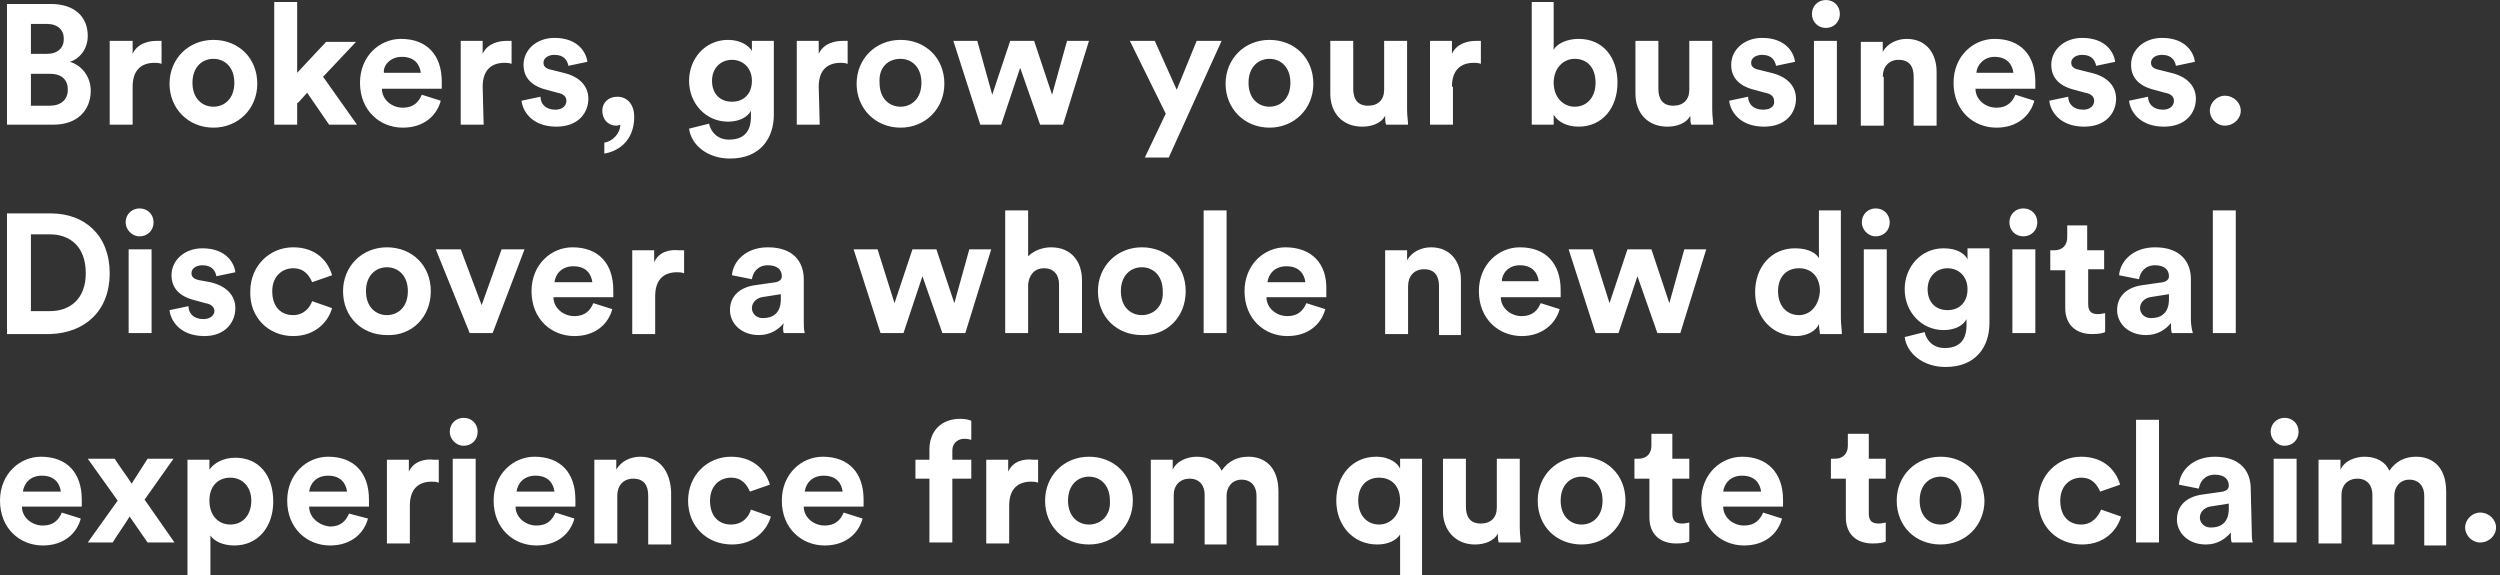 <svg width="252" height="58" viewBox="0 0 252 58" fill="none" xmlns="http://www.w3.org/2000/svg">
<rect x="0" y="0" width="252" height="58" fill="#333333" stroke="none"/>
<path d="M4.121 46.038C2.01 46.038 0 47.747 0 50.461C0 53.276 2.01 54.984 4.322 54.984C6.433 54.984 7.74 53.778 8.142 52.27L6.232 51.667C5.931 52.371 5.428 52.974 4.322 52.974C3.217 52.974 2.211 52.17 2.211 51.064H8.243V50.361C8.243 47.647 6.735 46.038 4.121 46.038ZM2.312 49.556C2.412 48.752 3.016 47.948 4.222 47.948C5.529 47.948 6.031 48.752 6.132 49.556H2.312ZM17.491 46.239H14.877L13.269 48.752C12.967 48.25 11.861 46.742 11.56 46.239H8.846L11.861 50.461L8.846 54.683H11.359C11.66 54.18 12.766 52.572 13.068 52.069L14.877 54.683H17.591L14.575 50.361L17.491 46.239ZM23.723 46.139C22.416 46.139 21.511 46.742 21.109 47.345V46.34H18.898V58H21.21V53.979C21.612 54.582 22.517 54.984 23.622 54.984C26.035 54.984 27.543 53.075 27.543 50.562C27.543 47.948 26.135 46.139 23.723 46.139ZM23.22 52.873C22.014 52.873 21.109 51.969 21.109 50.461C21.109 48.953 22.014 48.149 23.22 48.149C24.426 48.149 25.331 49.054 25.331 50.461C25.331 51.969 24.426 52.873 23.22 52.873ZM33.071 46.038C30.96 46.038 28.95 47.747 28.95 50.461C28.95 53.276 30.96 54.984 33.272 54.984C35.383 54.984 36.69 53.778 37.092 52.27L35.182 51.768C34.88 52.471 34.378 53.075 33.272 53.075C32.166 52.974 31.161 52.17 31.161 51.064H37.192V50.361C37.192 47.647 35.685 46.038 33.071 46.038ZM31.161 49.556C31.262 48.752 31.865 47.948 33.071 47.948C34.378 47.948 34.88 48.752 34.981 49.556H31.161ZM41.213 47.546V46.34H39.002V54.783H41.314V50.964C41.314 49.154 42.319 48.551 43.525 48.551C43.726 48.551 43.927 48.551 44.229 48.652V46.34H43.726C42.922 46.239 41.716 46.44 41.213 47.546ZM46.742 42.118C45.938 42.118 45.334 42.721 45.334 43.525C45.334 44.229 45.938 44.932 46.742 44.932C47.546 44.932 48.149 44.329 48.149 43.525C48.149 42.721 47.546 42.118 46.742 42.118ZM45.636 54.683H47.948V46.239H45.636V54.683ZM53.879 46.038C51.768 46.038 49.757 47.747 49.757 50.461C49.757 53.276 51.768 54.984 54.08 54.984C56.191 54.984 57.497 53.778 57.9 52.27L55.99 51.667C55.688 52.371 55.185 52.974 54.08 52.974C52.974 52.974 51.969 52.17 51.969 51.064H58V50.361C58 47.647 56.492 46.038 53.879 46.038ZM52.069 49.556C52.17 48.752 52.773 47.948 53.979 47.948C55.286 47.948 55.789 48.752 55.889 49.556H52.069ZM64.534 46.038C63.629 46.038 62.624 46.44 62.121 47.345V46.34H59.91V54.783H62.222V49.958C62.222 48.953 62.825 48.25 63.83 48.25C64.936 48.25 65.338 48.953 65.338 49.958V54.884H67.65V49.556C67.549 47.546 66.544 46.038 64.534 46.038ZM73.681 52.873C72.475 52.873 71.57 52.069 71.57 50.461C71.57 48.953 72.575 48.149 73.681 48.149C74.787 48.149 75.289 48.853 75.591 49.556L77.601 48.853C77.199 47.445 75.993 46.038 73.681 46.038C71.269 46.038 69.359 47.948 69.359 50.461C69.359 53.075 71.269 54.884 73.782 54.884C75.993 54.884 77.3 53.477 77.702 52.069L75.692 51.366C75.49 52.069 74.887 52.873 73.681 52.873ZM82.929 46.038C80.818 46.038 78.808 47.747 78.808 50.461C78.808 53.276 80.818 54.984 83.13 54.984C85.241 54.984 86.548 53.778 86.95 52.27L85.04 51.667C84.738 52.371 84.236 52.974 83.13 52.974C82.024 52.974 81.019 52.17 81.019 51.064H87.05V50.361C87.05 47.647 85.543 46.038 82.929 46.038ZM81.12 49.556C81.22 48.752 81.823 47.948 83.029 47.948C84.336 47.948 84.839 48.752 84.939 49.556H81.12ZM93.685 45.334V46.34H92.277V48.25H93.685V54.683H95.996V48.25H97.906V46.34H95.996V45.435C95.996 44.53 96.7 44.229 97.203 44.229C97.605 44.229 97.806 44.329 97.906 44.329V42.419C97.705 42.319 97.303 42.218 96.801 42.218C94.891 42.218 93.685 43.425 93.685 45.334ZM101.626 47.546V46.34H99.414V54.783H101.726V50.964C101.726 49.154 102.731 48.551 103.938 48.551C104.139 48.551 104.34 48.551 104.641 48.652V46.34H104.139C103.234 46.239 102.128 46.44 101.626 47.546ZM109.768 46.038C107.255 46.038 105.345 47.948 105.345 50.461C105.345 53.075 107.255 54.884 109.768 54.884C112.281 54.884 114.191 52.974 114.191 50.461C114.191 47.847 112.281 46.038 109.768 46.038ZM109.768 52.873C108.662 52.873 107.657 52.069 107.657 50.461C107.657 48.853 108.662 48.048 109.768 48.048C110.873 48.048 111.879 48.853 111.879 50.461C111.979 52.069 110.873 52.873 109.768 52.873ZM125.851 46.038C124.745 46.038 123.841 46.44 123.137 47.445C122.735 46.541 121.83 46.038 120.624 46.038C119.719 46.038 118.614 46.44 118.211 47.345V46.34H116V54.783H118.312V49.858C118.312 48.953 118.915 48.25 119.92 48.25C120.925 48.25 121.428 48.953 121.428 49.858V54.884H123.64V49.958C123.64 49.054 124.243 48.35 125.147 48.35C126.153 48.35 126.655 49.054 126.655 49.958V54.984H128.867V49.556C128.867 46.943 127.359 46.038 125.851 46.038ZM141.13 47.244C140.929 46.742 140.125 46.038 138.717 46.038C136.305 46.038 134.697 47.948 134.697 50.461C134.697 52.974 136.406 54.884 138.818 54.884C139.924 54.884 140.728 54.482 141.13 53.879V58H143.341V46.239H141.13V47.244ZM139.019 52.873C137.813 52.873 136.908 51.969 136.908 50.461C136.908 48.953 137.813 48.149 139.019 48.149C140.225 48.149 141.13 48.953 141.13 50.461C141.13 51.969 140.125 52.873 139.019 52.873ZM153.192 46.239H150.88V51.165C150.88 52.17 150.277 52.773 149.272 52.773C148.166 52.773 147.764 52.069 147.764 51.064V46.239H145.452V51.567C145.452 53.376 146.659 54.884 148.669 54.884C149.574 54.884 150.579 54.582 150.981 53.778C150.981 54.08 150.981 54.482 151.081 54.683H153.293C153.293 54.381 153.192 53.778 153.192 53.175V46.239ZM159.425 46.038C156.912 46.038 155.002 47.948 155.002 50.461C155.002 53.075 156.912 54.884 159.425 54.884C161.938 54.884 163.847 52.974 163.847 50.461C163.847 47.847 161.938 46.038 159.425 46.038ZM159.425 52.873C158.319 52.873 157.314 52.069 157.314 50.461C157.314 48.853 158.319 48.048 159.425 48.048C160.53 48.048 161.536 48.853 161.536 50.461C161.536 52.069 160.53 52.873 159.425 52.873ZM168.471 43.726H166.461V44.932C166.461 45.636 166.059 46.239 165.154 46.239H164.752V48.25H166.26V52.17C166.26 53.778 167.265 54.783 168.974 54.783C169.678 54.783 170.08 54.683 170.281 54.582V52.672C170.18 52.672 169.879 52.773 169.577 52.773C168.974 52.773 168.572 52.572 168.572 51.768V48.25H170.281V46.239H168.572V43.726H168.471ZM175.608 46.038C173.497 46.038 171.487 47.747 171.487 50.461C171.487 53.276 173.497 54.984 175.809 54.984C177.92 54.984 179.227 53.778 179.629 52.27L177.719 51.667C177.418 52.371 176.915 52.974 175.809 52.974C174.704 52.974 173.698 52.17 173.698 51.064H179.73V50.361C179.73 47.647 178.121 46.038 175.608 46.038ZM173.698 49.556C173.799 48.752 174.402 47.948 175.608 47.948C176.915 47.948 177.418 48.752 177.518 49.556H173.698ZM188.274 43.726H186.263V44.932C186.263 45.636 185.861 46.239 184.957 46.239H184.555V48.25H186.062V52.17C186.062 53.778 187.068 54.783 188.776 54.783C189.48 54.783 189.882 54.683 190.083 54.582V52.672C189.983 52.672 189.681 52.773 189.38 52.773C188.776 52.773 188.374 52.572 188.374 51.768V48.25H190.083V46.239H188.374V43.726H188.274ZM195.612 46.038C193.099 46.038 191.189 47.948 191.189 50.461C191.189 53.075 193.099 54.884 195.612 54.884C198.125 54.884 200.035 52.974 200.035 50.461C199.934 47.847 198.125 46.038 195.612 46.038ZM195.612 52.873C194.506 52.873 193.501 52.069 193.501 50.461C193.501 48.853 194.506 48.048 195.612 48.048C196.718 48.048 197.723 48.853 197.723 50.461C197.723 52.069 196.718 52.873 195.612 52.873ZM209.785 52.873C208.579 52.873 207.674 52.069 207.674 50.461C207.674 48.953 208.679 48.149 209.785 48.149C210.891 48.149 211.393 48.853 211.695 49.556L213.705 48.853C213.303 47.445 212.097 46.038 209.785 46.038C207.373 46.038 205.463 47.948 205.463 50.461C205.463 53.075 207.373 54.884 209.886 54.884C212.097 54.884 213.404 53.477 213.806 52.069L211.795 51.366C211.494 52.069 210.891 52.873 209.785 52.873ZM215.314 54.683H217.626V42.319H215.314V54.683ZM226.873 49.255C226.873 47.546 225.868 46.038 223.255 46.038C221.043 46.038 219.737 47.445 219.636 48.853L221.646 49.255C221.747 48.551 222.25 47.847 223.255 47.847C224.26 47.847 224.662 48.35 224.662 48.953C224.662 49.255 224.461 49.456 224.059 49.556L221.948 49.858C220.541 50.059 219.435 50.863 219.435 52.371C219.435 53.678 220.541 54.884 222.35 54.884C223.556 54.884 224.36 54.281 224.863 53.678C224.863 53.979 224.863 54.482 224.964 54.683H227.075C226.974 54.381 226.974 53.778 226.974 53.376L226.873 49.255ZM224.662 51.265C224.662 52.773 223.757 53.175 222.853 53.175C222.149 53.175 221.747 52.672 221.747 52.17C221.747 51.567 222.25 51.165 222.752 51.064L224.662 50.763V51.265ZM229.185 54.683H231.497V46.239H229.185V54.683ZM230.291 42.118C229.487 42.118 228.884 42.721 228.884 43.525C228.884 44.229 229.487 44.932 230.291 44.932C231.095 44.932 231.698 44.329 231.698 43.525C231.698 42.721 231.095 42.118 230.291 42.118ZM243.56 46.038C242.454 46.038 241.549 46.44 240.846 47.445C240.444 46.541 239.539 46.038 238.333 46.038C237.428 46.038 236.322 46.44 235.92 47.345V46.34H233.709V54.783H236.021V49.858C236.021 48.953 236.624 48.25 237.629 48.25C238.634 48.25 239.137 48.953 239.137 49.858V54.884H241.348V49.958C241.348 49.054 241.951 48.35 242.856 48.35C243.861 48.35 244.364 49.054 244.364 49.958V54.984H246.575V49.556C246.575 46.943 245.068 46.038 243.56 46.038ZM249.993 51.667C249.189 51.667 248.485 52.371 248.485 53.175C248.485 53.979 249.189 54.683 249.993 54.683C250.898 54.683 251.601 53.979 251.601 53.175C251.601 52.371 250.898 51.667 249.993 51.667Z" fill="white"/>
<path d="M7.036 6.232C8.042 5.931 8.846 4.925 8.846 3.619C8.846 1.709 7.539 0.402 5.126 0.402H0.704V12.565H5.428C7.74 12.565 9.147 11.158 9.147 9.147C9.147 7.64 8.142 6.534 7.036 6.232ZM3.116 2.412H4.724C5.83 2.412 6.433 3.016 6.433 3.92C6.433 4.825 5.83 5.428 4.724 5.428H3.116V2.412ZM5.026 10.655H3.116V7.438H5.026C6.232 7.438 6.835 8.042 6.835 9.047C6.835 10.052 6.132 10.655 5.026 10.655ZM13.369 8.745C13.369 6.936 14.374 6.333 15.581 6.333C15.782 6.333 15.983 6.333 16.284 6.433V4.121H15.782C15.078 4.121 13.872 4.322 13.369 5.428V4.121H11.057V12.565H13.369V8.745ZM21.511 4.021C18.998 4.021 17.088 5.931 17.088 8.444C17.088 10.957 18.998 12.867 21.511 12.867C24.024 12.867 25.934 10.957 25.934 8.444C25.934 5.83 24.024 4.021 21.511 4.021ZM21.511 10.756C20.405 10.756 19.4 9.951 19.4 8.343C19.4 6.735 20.405 5.931 21.511 5.931C22.617 5.931 23.622 6.735 23.622 8.343C23.622 9.951 22.617 10.756 21.511 10.756ZM30.055 10.354L30.96 9.348L33.172 12.565H35.986L32.568 7.74L35.886 4.222H32.87L29.955 7.338V0.201H27.643V12.565H29.955V10.354H30.055ZM44.53 8.243C44.53 5.529 43.023 3.92 40.409 3.92C38.298 3.92 36.288 5.629 36.288 8.343C36.288 11.158 38.298 12.867 40.61 12.867C42.721 12.867 44.028 11.66 44.43 10.152L42.52 9.549C42.218 10.253 41.716 10.856 40.61 10.856C39.504 10.856 38.499 10.052 38.499 8.946H44.53V8.243ZM38.7 7.338C38.6 6.634 39.303 5.73 40.51 5.73C41.816 5.73 42.319 6.534 42.419 7.338H38.7ZM48.652 8.745C48.652 6.936 49.657 6.333 50.863 6.333C51.064 6.333 51.265 6.333 51.567 6.433V4.121H51.064C50.361 4.121 49.154 4.322 48.652 5.428V4.121H46.44V12.565H48.752L48.652 8.745ZM55.99 11.057C54.984 11.057 54.482 10.454 54.482 9.75L52.572 10.152C52.672 11.158 53.577 12.766 56.09 12.766C58.301 12.766 59.307 11.359 59.307 9.951C59.307 8.745 58.503 7.74 56.794 7.338L55.587 7.036C55.085 6.936 54.783 6.735 54.783 6.333C54.783 5.83 55.286 5.529 55.889 5.529C56.894 5.529 57.196 6.132 57.296 6.634L59.206 6.232C59.106 5.328 58.301 3.82 55.889 3.82C54.08 3.82 52.773 5.026 52.773 6.534C52.773 7.74 53.477 8.645 55.085 9.047L56.191 9.348C56.794 9.449 57.095 9.75 57.095 10.152C57.095 10.655 56.693 11.057 55.99 11.057ZM62.121 12.665C62.322 12.665 62.523 12.565 62.523 12.565C62.523 13.47 61.719 14.274 60.915 14.374V15.48C62.222 15.279 63.931 14.274 63.931 11.761C63.931 10.655 63.328 9.75 62.222 9.75C61.317 9.75 60.714 10.354 60.714 11.158C60.714 12.062 61.317 12.665 62.121 12.665ZM75.792 4.121V5.127C75.49 4.624 74.686 4.021 73.379 4.021C71.068 4.021 69.459 5.931 69.459 8.142C69.459 10.454 71.168 12.263 73.379 12.263C74.586 12.263 75.39 11.761 75.692 11.158V11.761C75.692 13.369 74.887 14.073 73.48 14.073C72.374 14.073 71.671 13.369 71.47 12.464L69.459 12.967C69.66 14.575 71.269 15.983 73.581 15.983C76.697 15.983 78.003 13.872 78.003 11.56V4.121H75.792ZM73.782 10.253C72.575 10.253 71.771 9.449 71.771 8.142C71.771 6.835 72.676 6.031 73.782 6.031C74.887 6.031 75.792 6.835 75.792 8.142C75.792 9.449 74.988 10.253 73.782 10.253ZM82.527 8.745C82.527 6.936 83.532 6.333 84.738 6.333C84.939 6.333 85.14 6.333 85.442 6.433V4.121H84.939C84.236 4.121 83.029 4.322 82.527 5.428V4.121H80.315V12.565H82.627L82.527 8.745ZM90.769 4.021C88.257 4.021 86.347 5.931 86.347 8.444C86.347 10.957 88.257 12.867 90.769 12.867C93.282 12.867 95.192 10.957 95.192 8.444C95.192 5.83 93.282 4.021 90.769 4.021ZM90.769 10.756C89.664 10.756 88.659 9.951 88.659 8.343C88.558 6.735 89.563 5.931 90.769 5.931C91.875 5.931 92.88 6.735 92.88 8.343C92.88 9.951 91.875 10.756 90.769 10.756ZM100.922 12.565L102.832 6.835L104.842 12.565H107.154L109.768 4.121H107.556L106.048 9.549L104.239 4.121H101.827L100.017 9.549L98.51 4.121H96.097L98.811 12.565H100.922ZM115.397 15.882H117.809L123.137 4.121H120.624L118.613 9.047L116.402 4.121H113.889L117.508 11.459L115.397 15.882ZM127.962 4.021C125.449 4.021 123.539 5.931 123.539 8.444C123.539 10.957 125.449 12.867 127.962 12.867C130.475 12.867 132.385 10.957 132.385 8.444C132.385 5.83 130.475 4.021 127.962 4.021ZM127.962 10.756C126.856 10.756 125.851 9.951 125.851 8.343C125.851 6.735 126.856 5.931 127.962 5.931C129.068 5.931 130.073 6.735 130.073 8.343C130.073 9.951 129.068 10.756 127.962 10.756ZM137.31 12.766C138.215 12.766 139.22 12.464 139.622 11.66C139.622 11.962 139.622 12.364 139.723 12.565H141.934C141.934 12.263 141.834 11.66 141.834 11.057V4.121H139.522V9.047C139.522 10.052 138.919 10.655 137.913 10.655C136.808 10.655 136.406 9.951 136.406 8.946V4.121H134.094V9.449C134.094 11.359 135.3 12.766 137.31 12.766ZM146.357 8.745C146.357 6.936 147.362 6.333 148.568 6.333C148.769 6.333 148.971 6.333 149.272 6.433V4.121H148.769C148.066 4.121 146.86 4.322 146.357 5.428V4.121H144.146V12.565H146.457V8.745H146.357ZM159.123 3.92C157.917 3.92 156.912 4.423 156.61 5.026V0.201H154.399V12.565H156.61V11.56C157.012 12.263 157.917 12.766 159.123 12.766C161.535 12.766 163.043 10.856 163.043 8.343C163.043 5.83 161.636 3.92 159.123 3.92ZM158.721 10.756C157.615 10.756 156.61 9.851 156.61 8.343C156.61 6.835 157.615 5.931 158.721 5.931C159.927 5.931 160.832 6.735 160.832 8.343C160.832 9.851 159.927 10.756 158.721 10.756ZM168.069 12.766C168.974 12.766 169.979 12.464 170.381 11.66C170.381 11.962 170.381 12.364 170.482 12.565H172.693C172.693 12.263 172.593 11.66 172.593 11.057V4.121H170.281V9.047C170.281 10.052 169.678 10.655 168.672 10.655C167.567 10.655 167.165 9.951 167.165 8.946V4.121H164.853V9.449C164.853 11.359 166.059 12.766 168.069 12.766ZM177.719 11.057C176.714 11.057 176.211 10.454 176.211 9.75L174.302 10.152C174.402 11.158 175.307 12.766 177.82 12.766C180.031 12.766 181.036 11.359 181.036 9.951C181.036 8.745 180.232 7.74 178.523 7.338L177.317 7.036C176.815 6.936 176.513 6.735 176.513 6.333C176.513 5.83 177.016 5.529 177.619 5.529C178.624 5.529 178.925 6.132 179.026 6.634L180.936 6.232C180.835 5.328 180.031 3.82 177.619 3.82C175.809 3.82 174.503 5.026 174.503 6.534C174.503 7.74 175.206 8.645 176.815 9.047L177.92 9.348C178.523 9.449 178.825 9.75 178.825 10.152C178.925 10.655 178.523 11.057 177.719 11.057ZM184.052 2.815C184.856 2.815 185.459 2.211 185.459 1.407C185.459 0.603 184.856 0 184.052 0C183.248 0 182.645 0.603 182.645 1.407C182.645 2.211 183.248 2.815 184.052 2.815ZM182.846 12.565H185.158V4.121H182.846V12.565ZM189.782 7.74C189.782 6.735 190.385 6.031 191.39 6.031C192.496 6.031 192.898 6.735 192.898 7.74V12.665H195.21V7.237C195.21 5.428 194.204 3.92 192.194 3.92C191.289 3.92 190.284 4.322 189.782 5.227V4.222H187.57V12.665H189.882V7.74H189.782ZM205.161 8.243C205.161 5.529 203.653 3.92 201.04 3.92C198.929 3.92 196.918 5.629 196.918 8.343C196.918 11.158 198.929 12.867 201.241 12.867C203.352 12.867 204.659 11.66 205.061 10.152L203.151 9.549C202.849 10.253 202.347 10.856 201.241 10.856C200.135 10.856 199.13 10.052 199.13 8.946H205.161V8.243ZM199.23 7.338C199.23 6.634 199.934 5.73 201.04 5.73C202.347 5.73 202.849 6.534 202.95 7.338H199.23ZM209.986 11.057C208.981 11.057 208.478 10.454 208.478 9.75L206.568 10.152C206.669 11.158 207.574 12.766 210.087 12.766C212.298 12.766 213.303 11.359 213.303 9.951C213.303 8.745 212.499 7.74 210.79 7.338L209.584 7.036C209.081 6.936 208.78 6.735 208.78 6.333C208.78 5.83 209.282 5.529 209.886 5.529C210.891 5.529 211.192 6.132 211.293 6.634L213.203 6.232C213.102 5.328 212.298 3.82 209.886 3.82C208.076 3.82 206.769 5.026 206.769 6.534C206.769 7.74 207.473 8.645 209.081 9.047L210.187 9.348C210.79 9.449 211.092 9.75 211.092 10.152C211.092 10.655 210.69 11.057 209.986 11.057ZM218.028 11.057C217.022 11.057 216.52 10.454 216.52 9.75L214.61 10.152C214.711 11.158 215.615 12.766 218.128 12.766C220.34 12.766 221.345 11.359 221.345 9.951C221.345 8.745 220.541 7.74 218.832 7.338L217.626 7.036C217.123 6.936 216.821 6.735 216.821 6.333C216.821 5.83 217.324 5.529 217.927 5.529C218.932 5.529 219.234 6.132 219.334 6.634L221.244 6.232C221.144 5.328 220.34 3.82 217.927 3.82C216.118 3.82 214.811 5.026 214.811 6.534C214.811 7.74 215.515 8.645 217.123 9.047L218.229 9.348C218.832 9.449 219.133 9.75 219.133 10.152C219.133 10.655 218.731 11.057 218.028 11.057ZM224.26 12.665C225.165 12.665 225.868 11.962 225.868 11.158C225.868 10.354 225.165 9.65 224.26 9.65C223.456 9.65 222.752 10.354 222.752 11.158C222.752 11.962 223.456 12.665 224.26 12.665Z" fill="white"/>
<path d="M5.126 21.511H0.704V33.674H5.026C8.544 33.574 11.057 31.362 11.057 27.543C11.057 23.723 8.544 21.511 5.126 21.511ZM5.026 31.362H3.116V23.622H5.026C7.036 23.622 8.645 24.828 8.645 27.543C8.645 30.156 7.036 31.362 5.026 31.362ZM12.967 33.574H15.279V25.13H12.967V33.574ZM14.073 21.009C13.269 21.009 12.665 21.612 12.665 22.416C12.665 23.12 13.269 23.823 14.073 23.823C14.877 23.823 15.48 23.22 15.48 22.416C15.48 21.612 14.877 21.009 14.073 21.009ZM23.723 31.061C23.723 29.854 22.919 28.849 21.21 28.447L20.104 28.246C19.601 28.146 19.3 27.945 19.3 27.543C19.3 27.04 19.802 26.738 20.405 26.738C21.411 26.738 21.712 27.341 21.813 27.844L23.723 27.442C23.622 26.537 22.818 25.029 20.405 25.029C18.596 25.029 17.289 26.236 17.289 27.744C17.289 28.95 17.993 29.854 19.601 30.256L20.707 30.558C21.31 30.659 21.612 30.96 21.612 31.362C21.612 31.764 21.21 32.166 20.506 32.166C19.501 32.166 18.998 31.563 18.998 30.86L17.088 31.262C17.189 32.267 18.094 33.875 20.607 33.875C22.718 33.875 23.723 32.468 23.723 31.061ZM29.553 33.875C31.764 33.875 33.071 32.468 33.473 31.061L31.463 30.357C31.262 30.96 30.659 31.764 29.553 31.764C28.347 31.764 27.442 30.96 27.442 29.352C27.442 27.844 28.447 27.04 29.553 27.04C30.659 27.04 31.161 27.744 31.463 28.447L33.473 27.744C33.071 26.336 31.865 24.929 29.553 24.929C27.14 24.929 25.23 26.839 25.23 29.352C25.13 31.965 27.04 33.875 29.553 33.875ZM39.002 24.929C36.489 24.929 34.579 26.839 34.579 29.352C34.579 31.965 36.489 33.775 39.002 33.775C41.515 33.875 43.425 31.965 43.425 29.352C43.425 26.738 41.515 24.929 39.002 24.929ZM39.002 31.764C37.896 31.764 36.891 30.96 36.891 29.352C36.891 27.744 37.896 26.939 39.002 26.939C40.107 26.939 41.113 27.744 41.113 29.352C41.113 30.96 40.107 31.764 39.002 31.764ZM50.562 25.13L48.551 30.759L46.44 25.13H43.927L47.345 33.574H49.657L52.873 25.13H50.562ZM61.82 29.251C61.82 26.537 60.312 24.929 57.698 24.929C55.587 24.929 53.577 26.638 53.577 29.352C53.577 32.166 55.587 33.875 57.899 33.875C60.01 33.875 61.317 32.669 61.719 31.161L59.809 30.558C59.508 31.262 59.005 31.865 57.899 31.865C56.794 31.865 55.788 31.061 55.788 29.955H61.82V29.251ZM55.889 28.447C55.99 27.643 56.593 26.839 57.799 26.839C59.106 26.839 59.608 27.643 59.709 28.447H55.889ZM65.941 26.437V25.23H63.73V33.674H66.042V29.854C66.042 28.045 67.047 27.442 68.253 27.442C68.454 27.442 68.655 27.442 68.957 27.543V25.23H68.454C67.549 25.13 66.444 25.331 65.941 26.437ZM81.019 32.267V28.146C81.019 26.437 80.014 24.929 77.4 24.929C75.189 24.929 73.882 26.336 73.782 27.744L75.792 28.146C75.892 27.442 76.395 26.738 77.4 26.738C78.406 26.738 78.808 27.241 78.808 27.844C78.808 28.146 78.607 28.347 78.204 28.447L76.094 28.749C74.686 28.95 73.581 29.754 73.581 31.262C73.581 32.569 74.686 33.775 76.496 33.775C77.702 33.775 78.506 33.172 79.009 32.569C78.908 32.87 78.908 33.373 79.009 33.574H81.12C81.019 33.272 81.019 32.669 81.019 32.267ZM78.707 30.156C78.707 31.664 77.802 32.066 76.898 32.066C76.194 32.066 75.792 31.563 75.792 31.061C75.792 30.457 76.295 30.055 76.797 29.955L78.707 29.653V30.156ZM94.991 33.574H97.303L99.917 25.13H97.705L96.198 30.558L94.388 25.13H91.976L90.166 30.558L88.457 25.13H86.045L88.759 33.574H91.071L92.981 27.844L94.991 33.574ZM106.752 28.648V33.574H109.064V28.246C109.064 26.437 108.059 24.929 105.948 24.929C105.144 24.929 104.239 25.23 103.636 25.834V21.21H101.324V33.574H103.636V28.648C103.737 27.744 104.239 27.04 105.244 27.04C106.25 27.04 106.752 27.744 106.752 28.648ZM115.095 24.929C112.582 24.929 110.672 26.839 110.672 29.352C110.672 31.965 112.582 33.775 115.095 33.775C117.608 33.875 119.518 31.965 119.518 29.352C119.518 26.738 117.608 24.929 115.095 24.929ZM115.095 31.764C113.99 31.764 112.984 30.96 112.984 29.352C112.984 27.744 113.99 26.939 115.095 26.939C116.201 26.939 117.206 27.744 117.206 29.352C117.307 30.96 116.201 31.764 115.095 31.764ZM121.328 33.574H123.639V21.21H121.328V33.574ZM133.691 29.251C133.792 26.537 132.184 24.929 129.57 24.929C127.459 24.929 125.449 26.638 125.449 29.352C125.449 32.166 127.459 33.875 129.771 33.875C131.882 33.875 133.189 32.669 133.591 31.161L131.681 30.558C131.38 31.262 130.877 31.865 129.771 31.865C128.665 31.865 127.66 31.061 127.66 29.955H133.691V29.251ZM127.761 28.447C127.861 27.643 128.464 26.839 129.671 26.839C130.977 26.839 131.48 27.643 131.581 28.447H127.761ZM147.262 33.574V28.246C147.262 26.437 146.256 24.929 144.246 24.929C143.341 24.929 142.336 25.331 141.834 26.236V25.23H139.622V33.674H141.934V28.849C141.934 27.844 142.537 27.14 143.542 27.14C144.648 27.14 145.05 27.844 145.05 28.849V33.775H147.262V33.574ZM157.314 29.251C157.314 26.537 155.806 24.929 153.192 24.929C151.081 24.929 149.071 26.638 149.071 29.352C149.071 32.166 151.081 33.875 153.393 33.875C155.404 33.875 156.811 32.669 157.213 31.161L155.303 30.558C155.002 31.262 154.499 31.865 153.393 31.865C152.288 31.865 151.282 31.061 151.282 29.955H157.314V29.251ZM151.383 28.347C151.383 27.643 151.986 26.738 153.192 26.738C154.499 26.738 155.002 27.543 155.102 28.347H151.383ZM160.53 25.13H158.118L160.832 33.574H163.144L165.054 27.844L167.064 33.574H169.376L171.99 25.13H169.778L168.27 30.558L166.461 25.13H164.048L162.239 30.558L160.53 25.13ZM185.56 32.066V21.21H183.348V26.035C183.147 25.633 182.444 25.029 180.936 25.029C178.523 25.029 176.915 26.939 176.915 29.452C176.915 31.965 178.624 33.875 181.036 33.875C182.142 33.875 183.047 33.373 183.348 32.669C183.348 33.071 183.449 33.473 183.449 33.674H185.66C185.66 33.272 185.56 32.669 185.56 32.066ZM181.338 31.764C180.132 31.764 179.227 30.86 179.227 29.352C179.227 27.844 180.132 27.04 181.338 27.04C182.544 27.04 183.449 27.844 183.449 29.352C183.348 30.86 182.444 31.764 181.338 31.764ZM189.078 21.009C188.274 21.009 187.671 21.612 187.671 22.416C187.671 23.12 188.274 23.823 189.078 23.823C189.882 23.823 190.485 23.22 190.485 22.416C190.485 21.612 189.882 21.009 189.078 21.009ZM187.872 33.574H190.184V25.13H187.872V33.574ZM198.326 25.029V26.135C198.024 25.532 197.22 25.029 195.913 25.029C193.601 25.029 191.993 26.939 191.993 29.151C191.993 31.463 193.702 33.272 195.913 33.272C197.12 33.272 197.924 32.77 198.225 32.166V32.77C198.225 34.378 197.421 35.081 196.014 35.081C194.908 35.081 194.204 34.378 194.003 33.473L191.993 33.976C192.194 35.584 193.802 36.991 196.114 36.991C199.23 36.991 200.537 34.88 200.537 32.569V25.029H198.326ZM196.315 31.262C195.109 31.262 194.305 30.457 194.305 29.151C194.305 27.844 195.21 27.04 196.315 27.04C197.421 27.04 198.326 27.844 198.326 29.151C198.326 30.457 197.522 31.262 196.315 31.262ZM202.849 33.574H205.161V25.13H202.849V33.574ZM203.955 23.823C204.759 23.823 205.362 23.22 205.362 22.416C205.362 21.612 204.759 21.009 203.955 21.009C203.151 21.009 202.548 21.612 202.548 22.416C202.548 23.22 203.151 23.823 203.955 23.823ZM212.097 27.241V25.23H210.388V22.718H208.378V23.924C208.378 24.627 207.976 25.23 207.071 25.23H206.669V27.241H208.177V31.061C208.177 32.669 209.182 33.674 210.891 33.674C211.594 33.674 211.996 33.574 212.198 33.473V31.563C212.097 31.563 211.795 31.664 211.494 31.664C210.891 31.664 210.489 31.463 210.489 30.659V27.14H212.097V27.241ZM220.842 32.267V28.146C220.842 26.437 219.837 24.929 217.224 24.929C215.012 24.929 213.705 26.336 213.605 27.744L215.615 28.146C215.716 27.442 216.218 26.738 217.224 26.738C218.229 26.738 218.631 27.241 218.631 27.844C218.631 28.146 218.43 28.347 218.028 28.447L215.917 28.749C214.509 28.95 213.404 29.754 213.404 31.262C213.404 32.569 214.509 33.775 216.319 33.775C217.525 33.775 218.329 33.172 218.832 32.569C218.832 32.87 218.832 33.373 218.932 33.574H221.043C220.943 33.272 220.842 32.669 220.842 32.267ZM216.821 32.066C216.118 32.066 215.716 31.563 215.716 31.061C215.716 30.457 216.218 30.055 216.721 29.955L218.631 29.653V30.156C218.631 31.664 217.726 32.066 216.821 32.066ZM223.054 33.574H225.366V21.21H223.054V33.574Z" fill="white"/>
</svg>
